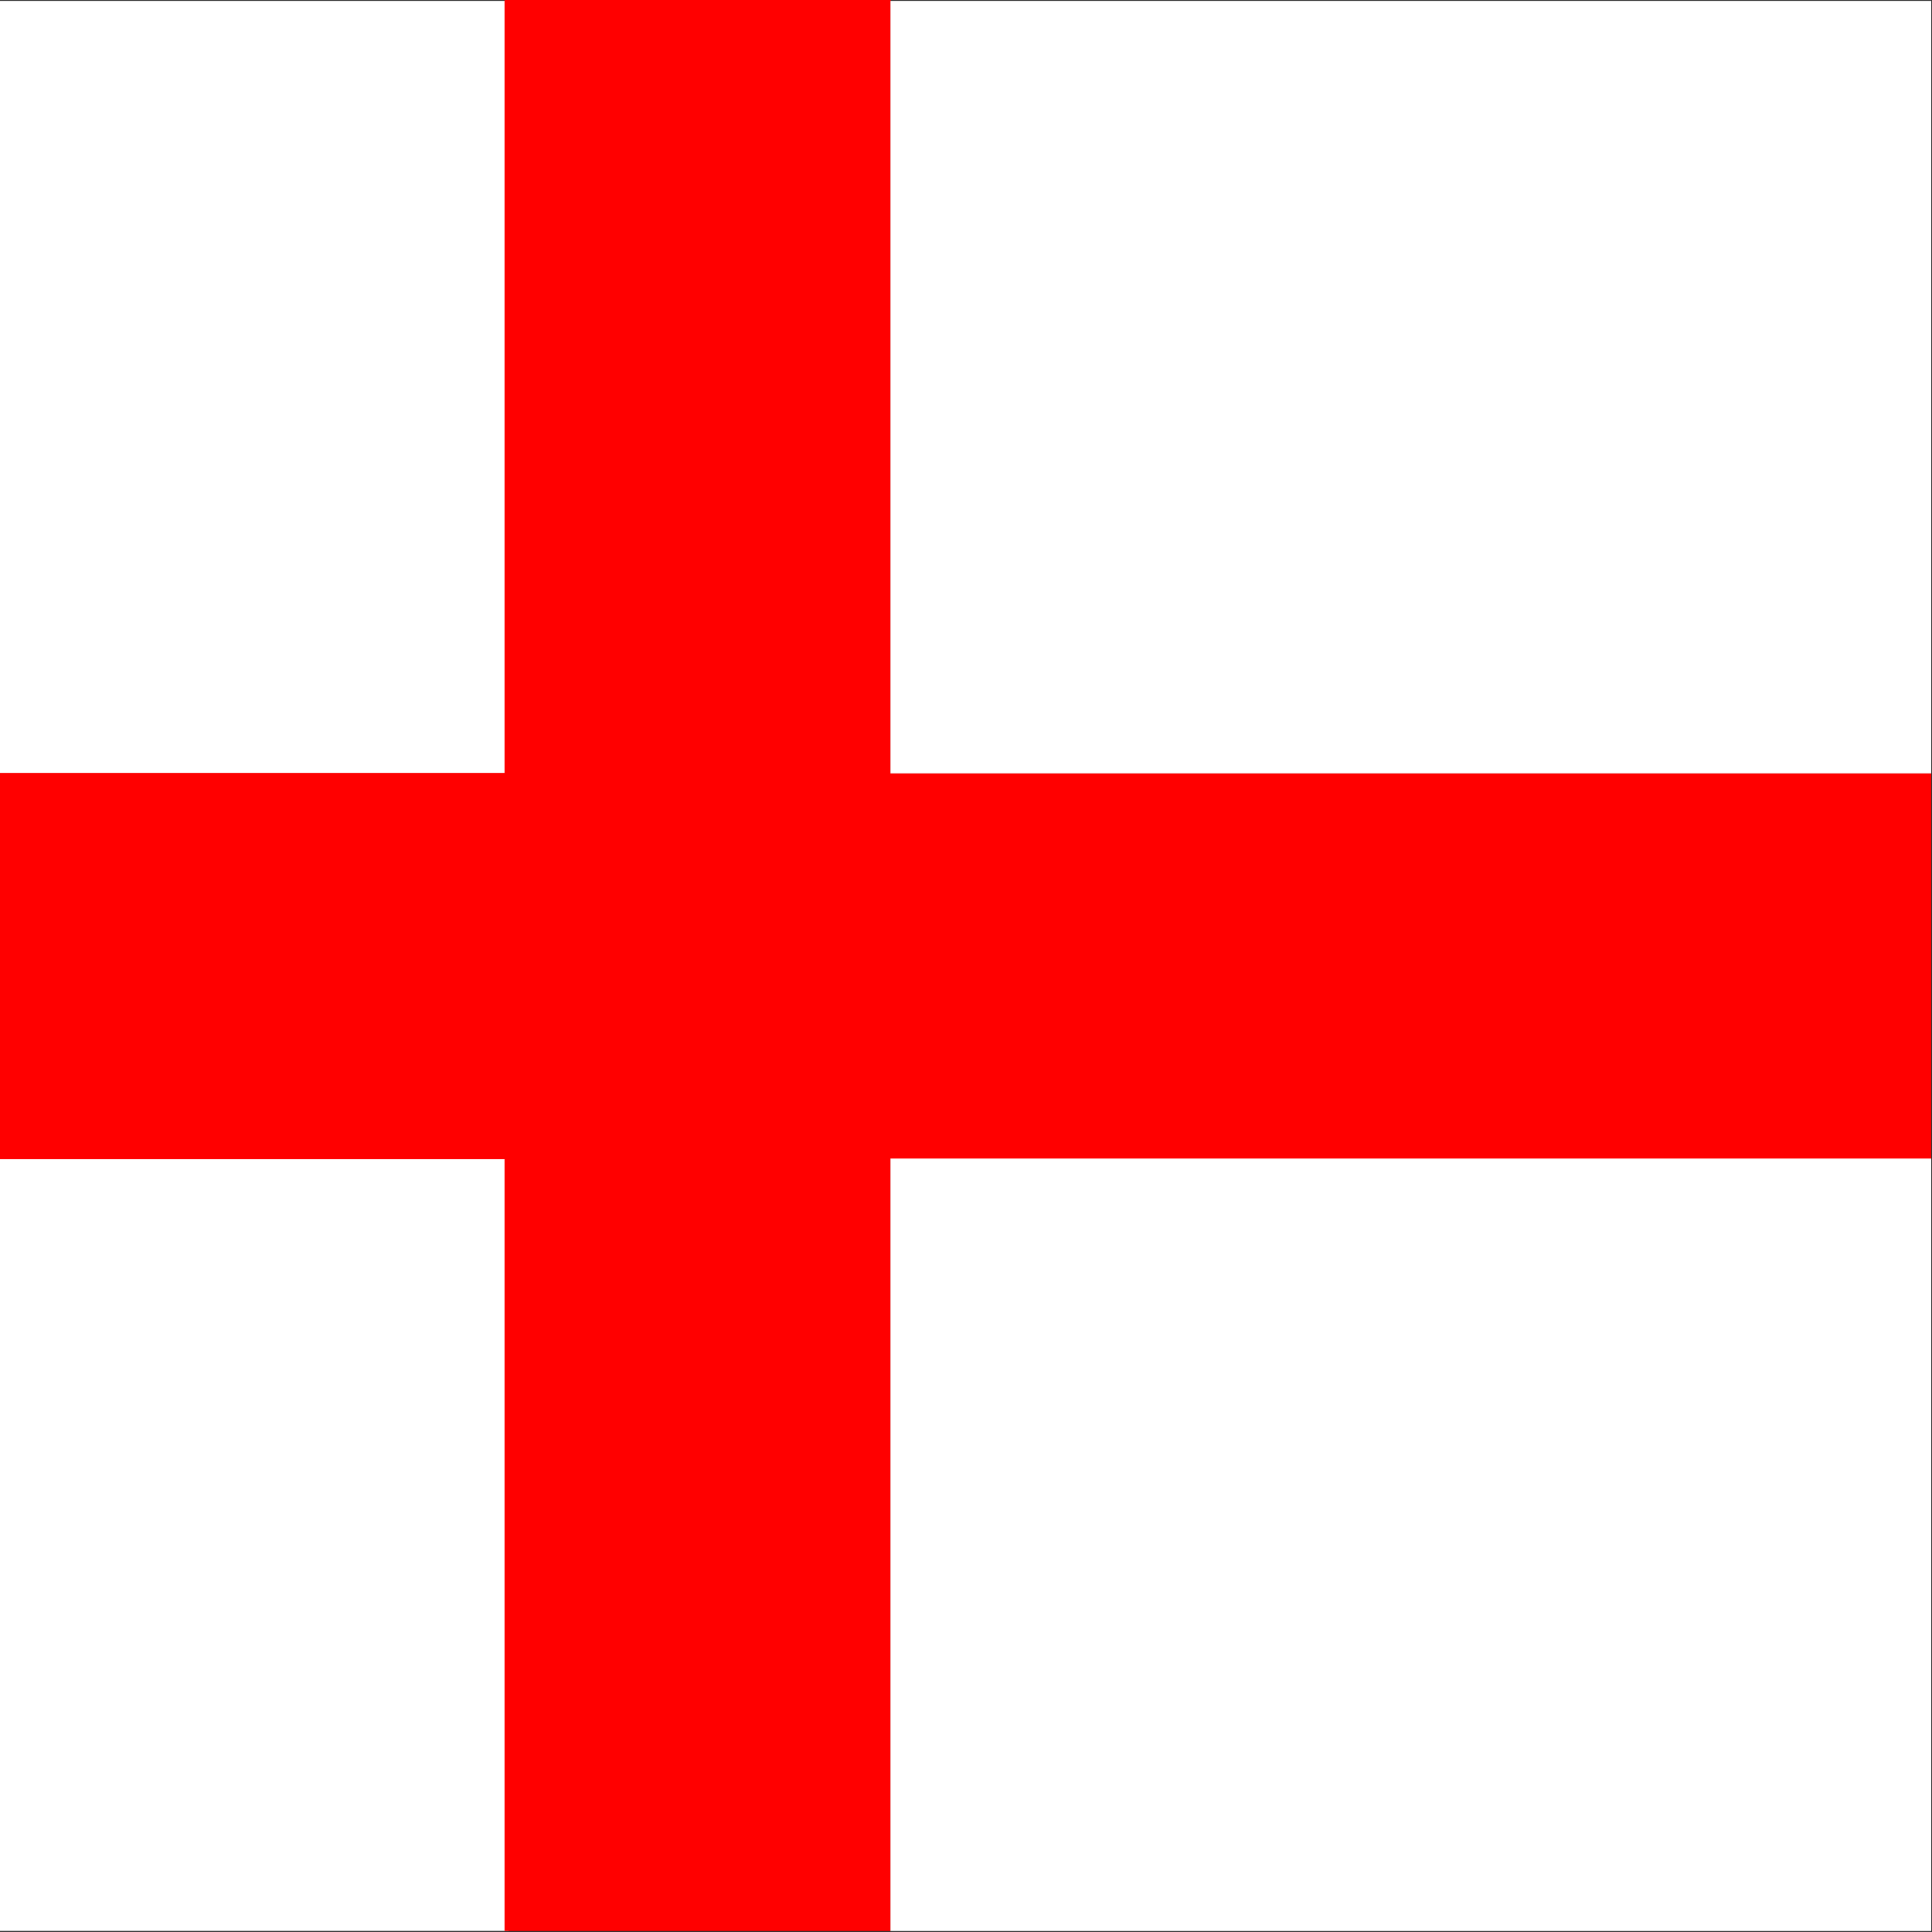 <?xml version="1.0" encoding="UTF-8" standalone="no"?>
<!-- Created with Sodipodi ("http://www.sodipodi.com/") -->
<svg id="svg589" xmlns:rdf="http://www.w3.org/1999/02/22-rdf-syntax-ns#" xmlns="http://www.w3.org/2000/svg" height="512" width="512" version="1.1" xmlns:cc="http://creativecommons.org/ns#" xmlns:dc="http://purl.org/dc/elements/1.1/">
 <rect width="100%" height="100%" fill="#333333" stroke="none"/>
 <defs id="defs591">
  <clipPath id="clipPath5088" clipPathUnits="userSpaceOnUse">
   <rect id="rect5090" fill-opacity="0.67" height="490.73" width="490.73" y="7.306" x="118.97"/>
  </clipPath>
 </defs>
 <g id="flag" clip-path="url(#clipPath5088)" transform="matrix(1.043 0 0 1.043 -124.12 -7.622)">
  <g id="g558" fill-rule="evenodd" stroke-width="1pt" transform="matrix(2.804 0 0 2.804 -595.4 -921.91)">
   <rect id="rect552" height="70" width="87.5" y="331.47" x="213.36" fill="#ffffff"/>
   <rect id="rect553" height="70" width="87.5" y="436.36" x="213.36" fill="#ffffff"/>
   <rect id="rect554" height="35" width="87.5" y="401.43" x="213.36" fill="#ff0000"/>
   <rect id="rect556" height="175" width="35" y="331.37" x="300.5" fill="#ff0000"/>
   <rect id="rect557" height="35" width="157.5" y="401.44" x="334.39" fill="#ff0000"/>
   <rect id="rect558" height="70" width="157.5" y="436.37" x="335.47" fill="#ffffff"/>
   <rect id="rect559" height="70" width="157.5" y="331.47" x="335.47" fill="#ffffff"/>
  </g>
 </g>
</svg>

